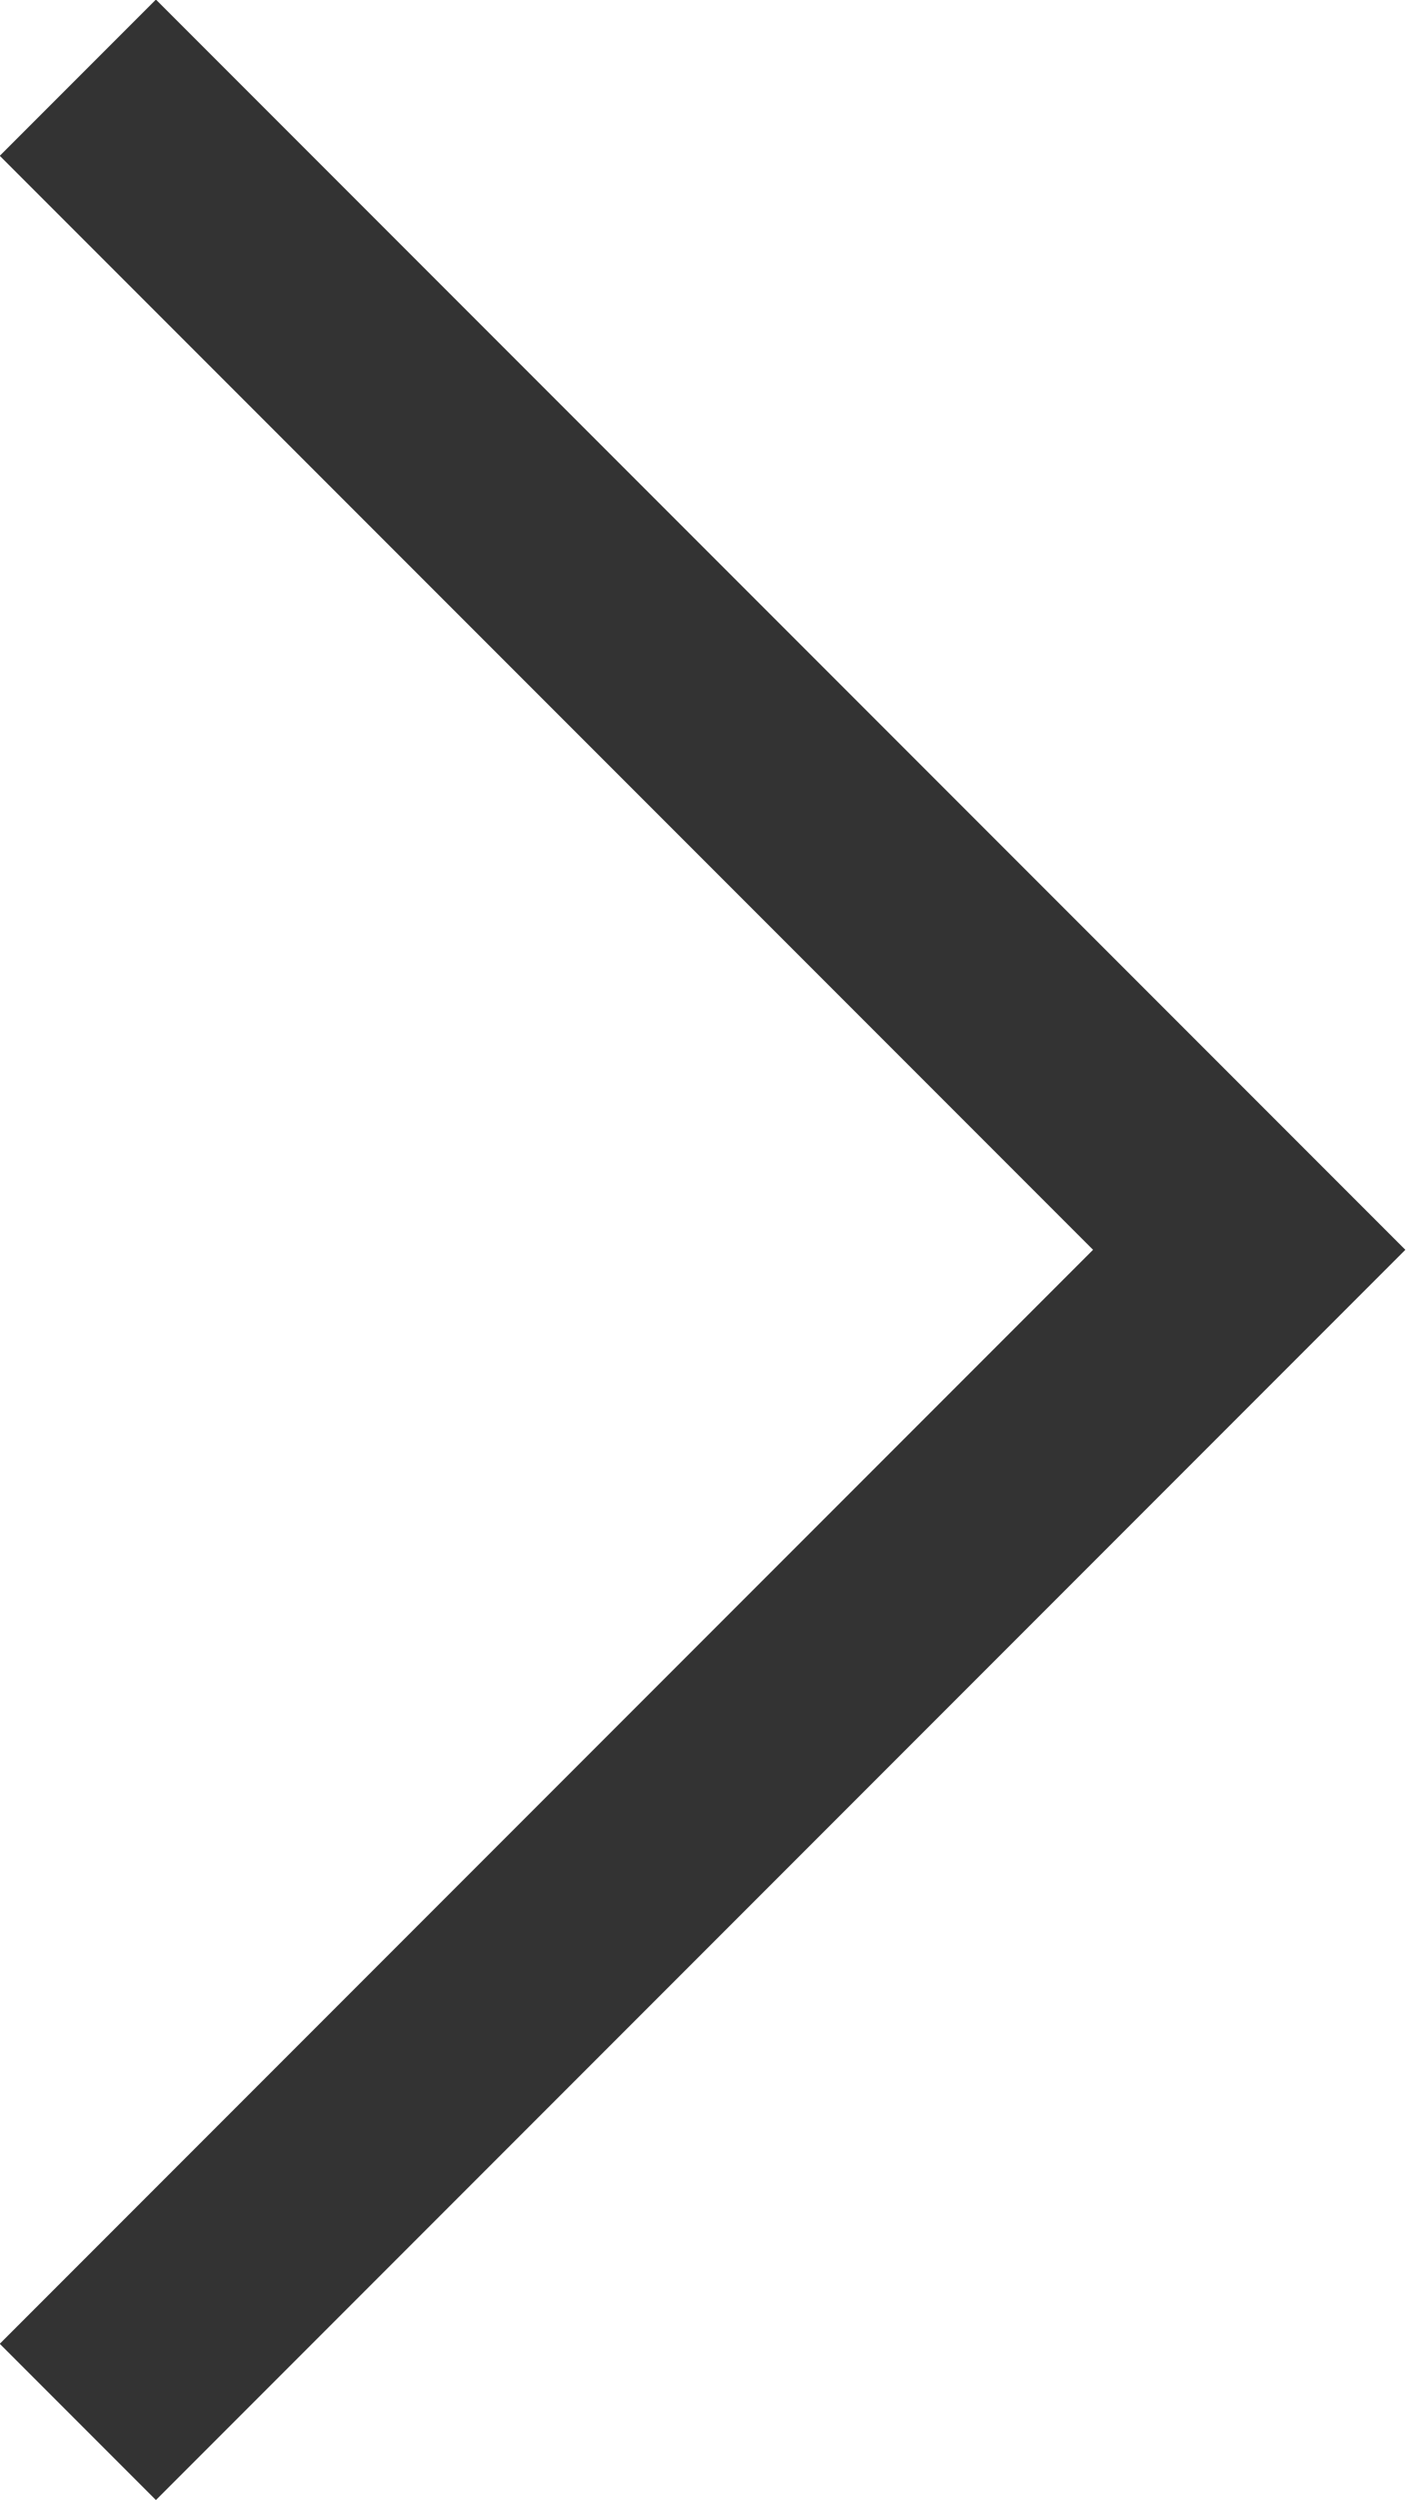<svg xmlns="http://www.w3.org/2000/svg" viewBox="0 0 6.375 11.312">
<defs>
    <style>
      .cls-1 {
        fill: #333;
        fill-rule: evenodd;
      }
    </style>
  </defs>
  <path id="Rectangle_5_copy_4" data-name="Rectangle 5 copy 4" class="cls-1" d="M138.55,167.156l-0.707-.707,4.95-4.95-4.95-4.95,0.707-.707,5.657,5.657Z" transform="translate(-137.844 -155.844)"/>
</svg>
